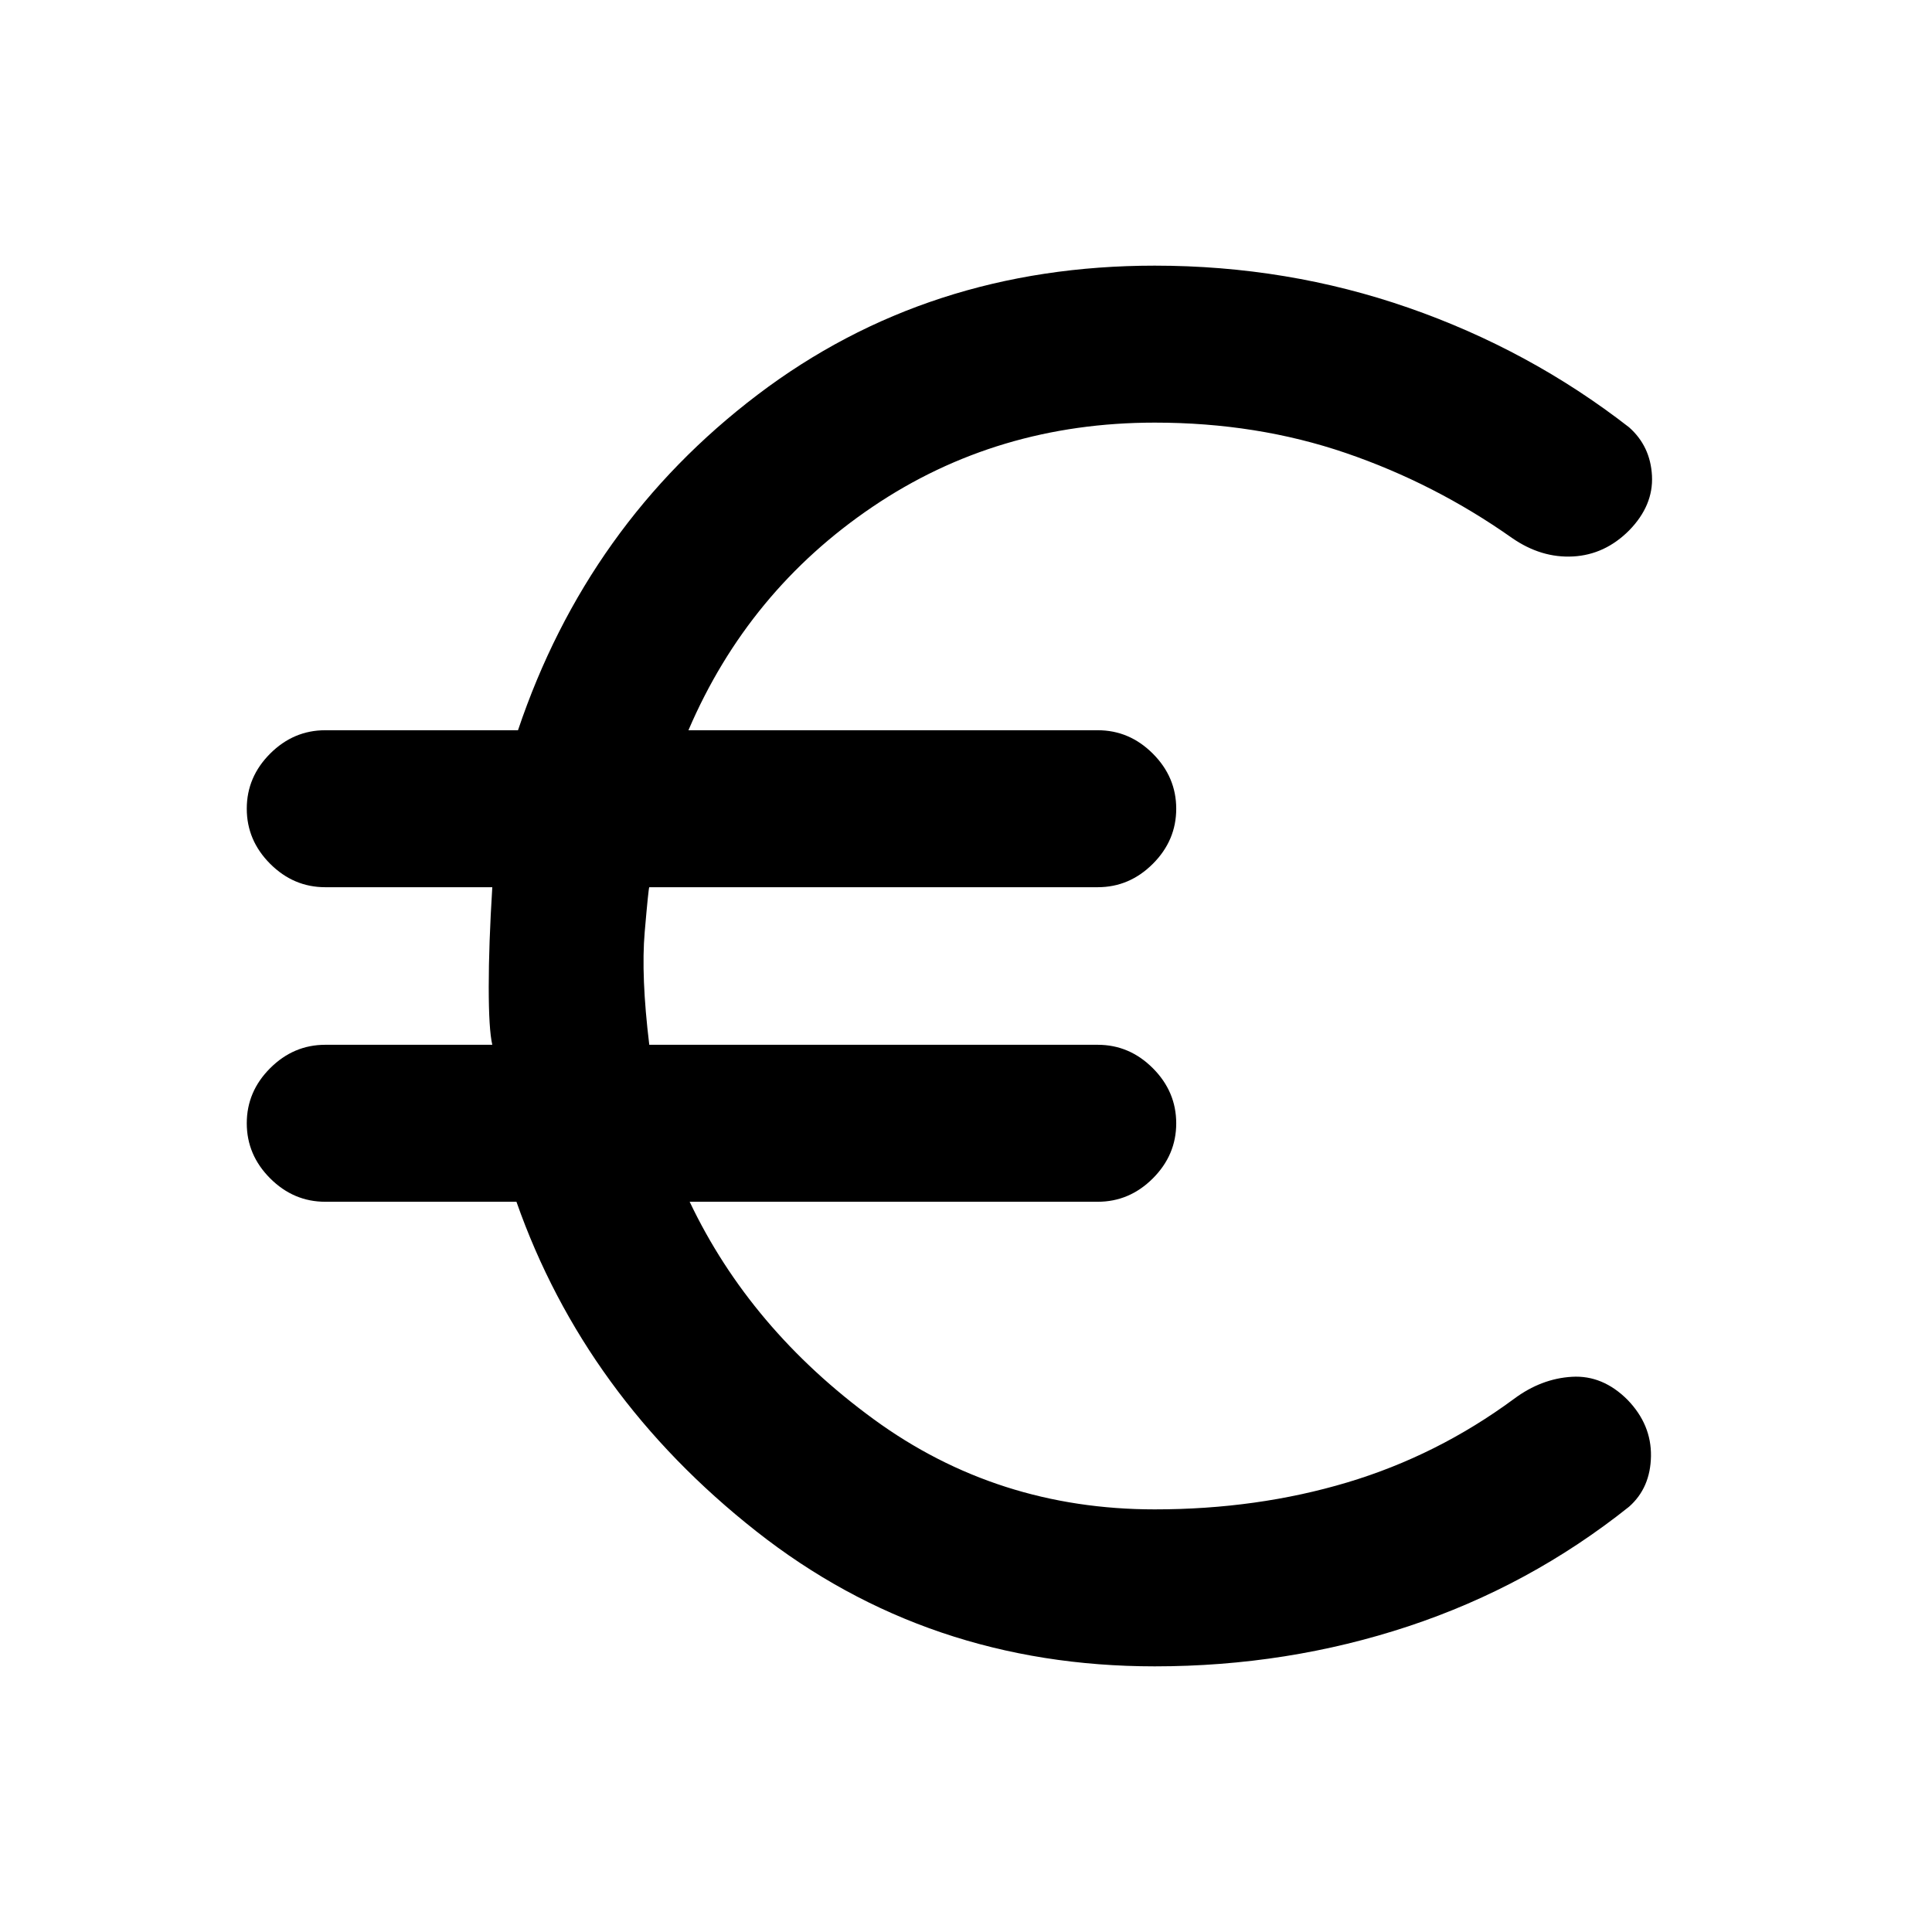 <svg xmlns="http://www.w3.org/2000/svg" height="20" viewBox="0 -960 960 960" width="20"><path d="M573.77-132q-112.85 0-198.04-67.16-85.19-67.15-119.11-163.69h-95q-15.75 0-27.38-11.63-11.62-11.62-11.62-27.38t11.62-27.37q11.63-11.62 27.38-11.62h83q-1.77-7.61-1.77-28.73 0-21.11 1.77-49.57h-83q-15.75 0-27.38-11.63-11.62-11.63-11.62-27.39 0-15.75 11.62-27.37 11.63-11.61 27.38-11.61h95.77q34.53-102.54 119.03-166.69Q460.92-828 573.77-828q65.95 0 126.09 20.92 60.14 20.93 109.6 59.39 10.64 9.4 11.4 24.12.75 14.72-11.3 27.08-12.06 12.12-27.88 12.99-15.83.88-30.37-9.19-38.42-27.1-82.58-42.21-44.15-15.1-94.96-15.1-78.31 0-140.16 41.81-61.84 41.81-91.53 111.04h203.38q15.75 0 27.38 11.63 11.62 11.62 11.62 27.38t-11.62 27.37q-11.63 11.62-27.38 11.62H322.62q-.39.46-2.27 22.27-1.89 21.8 2.27 56.03h222.84q15.75 0 27.38 11.63 11.62 11.63 11.62 27.39 0 15.75-11.62 27.37-11.63 11.61-27.38 11.61H342.69q30.08 63.23 91.42 108.04Q495.46-210 573.77-210q50.9 0 95.64-13.38 44.74-13.39 82.9-41.54 13.54-10.08 28.81-10.96 15.26-.89 27.57 11.42 11.92 12.31 11.67 28.03-.26 15.72-10.9 25.12-49.46 39.46-109.6 59.39Q639.72-132 573.77-132Z"/></svg>